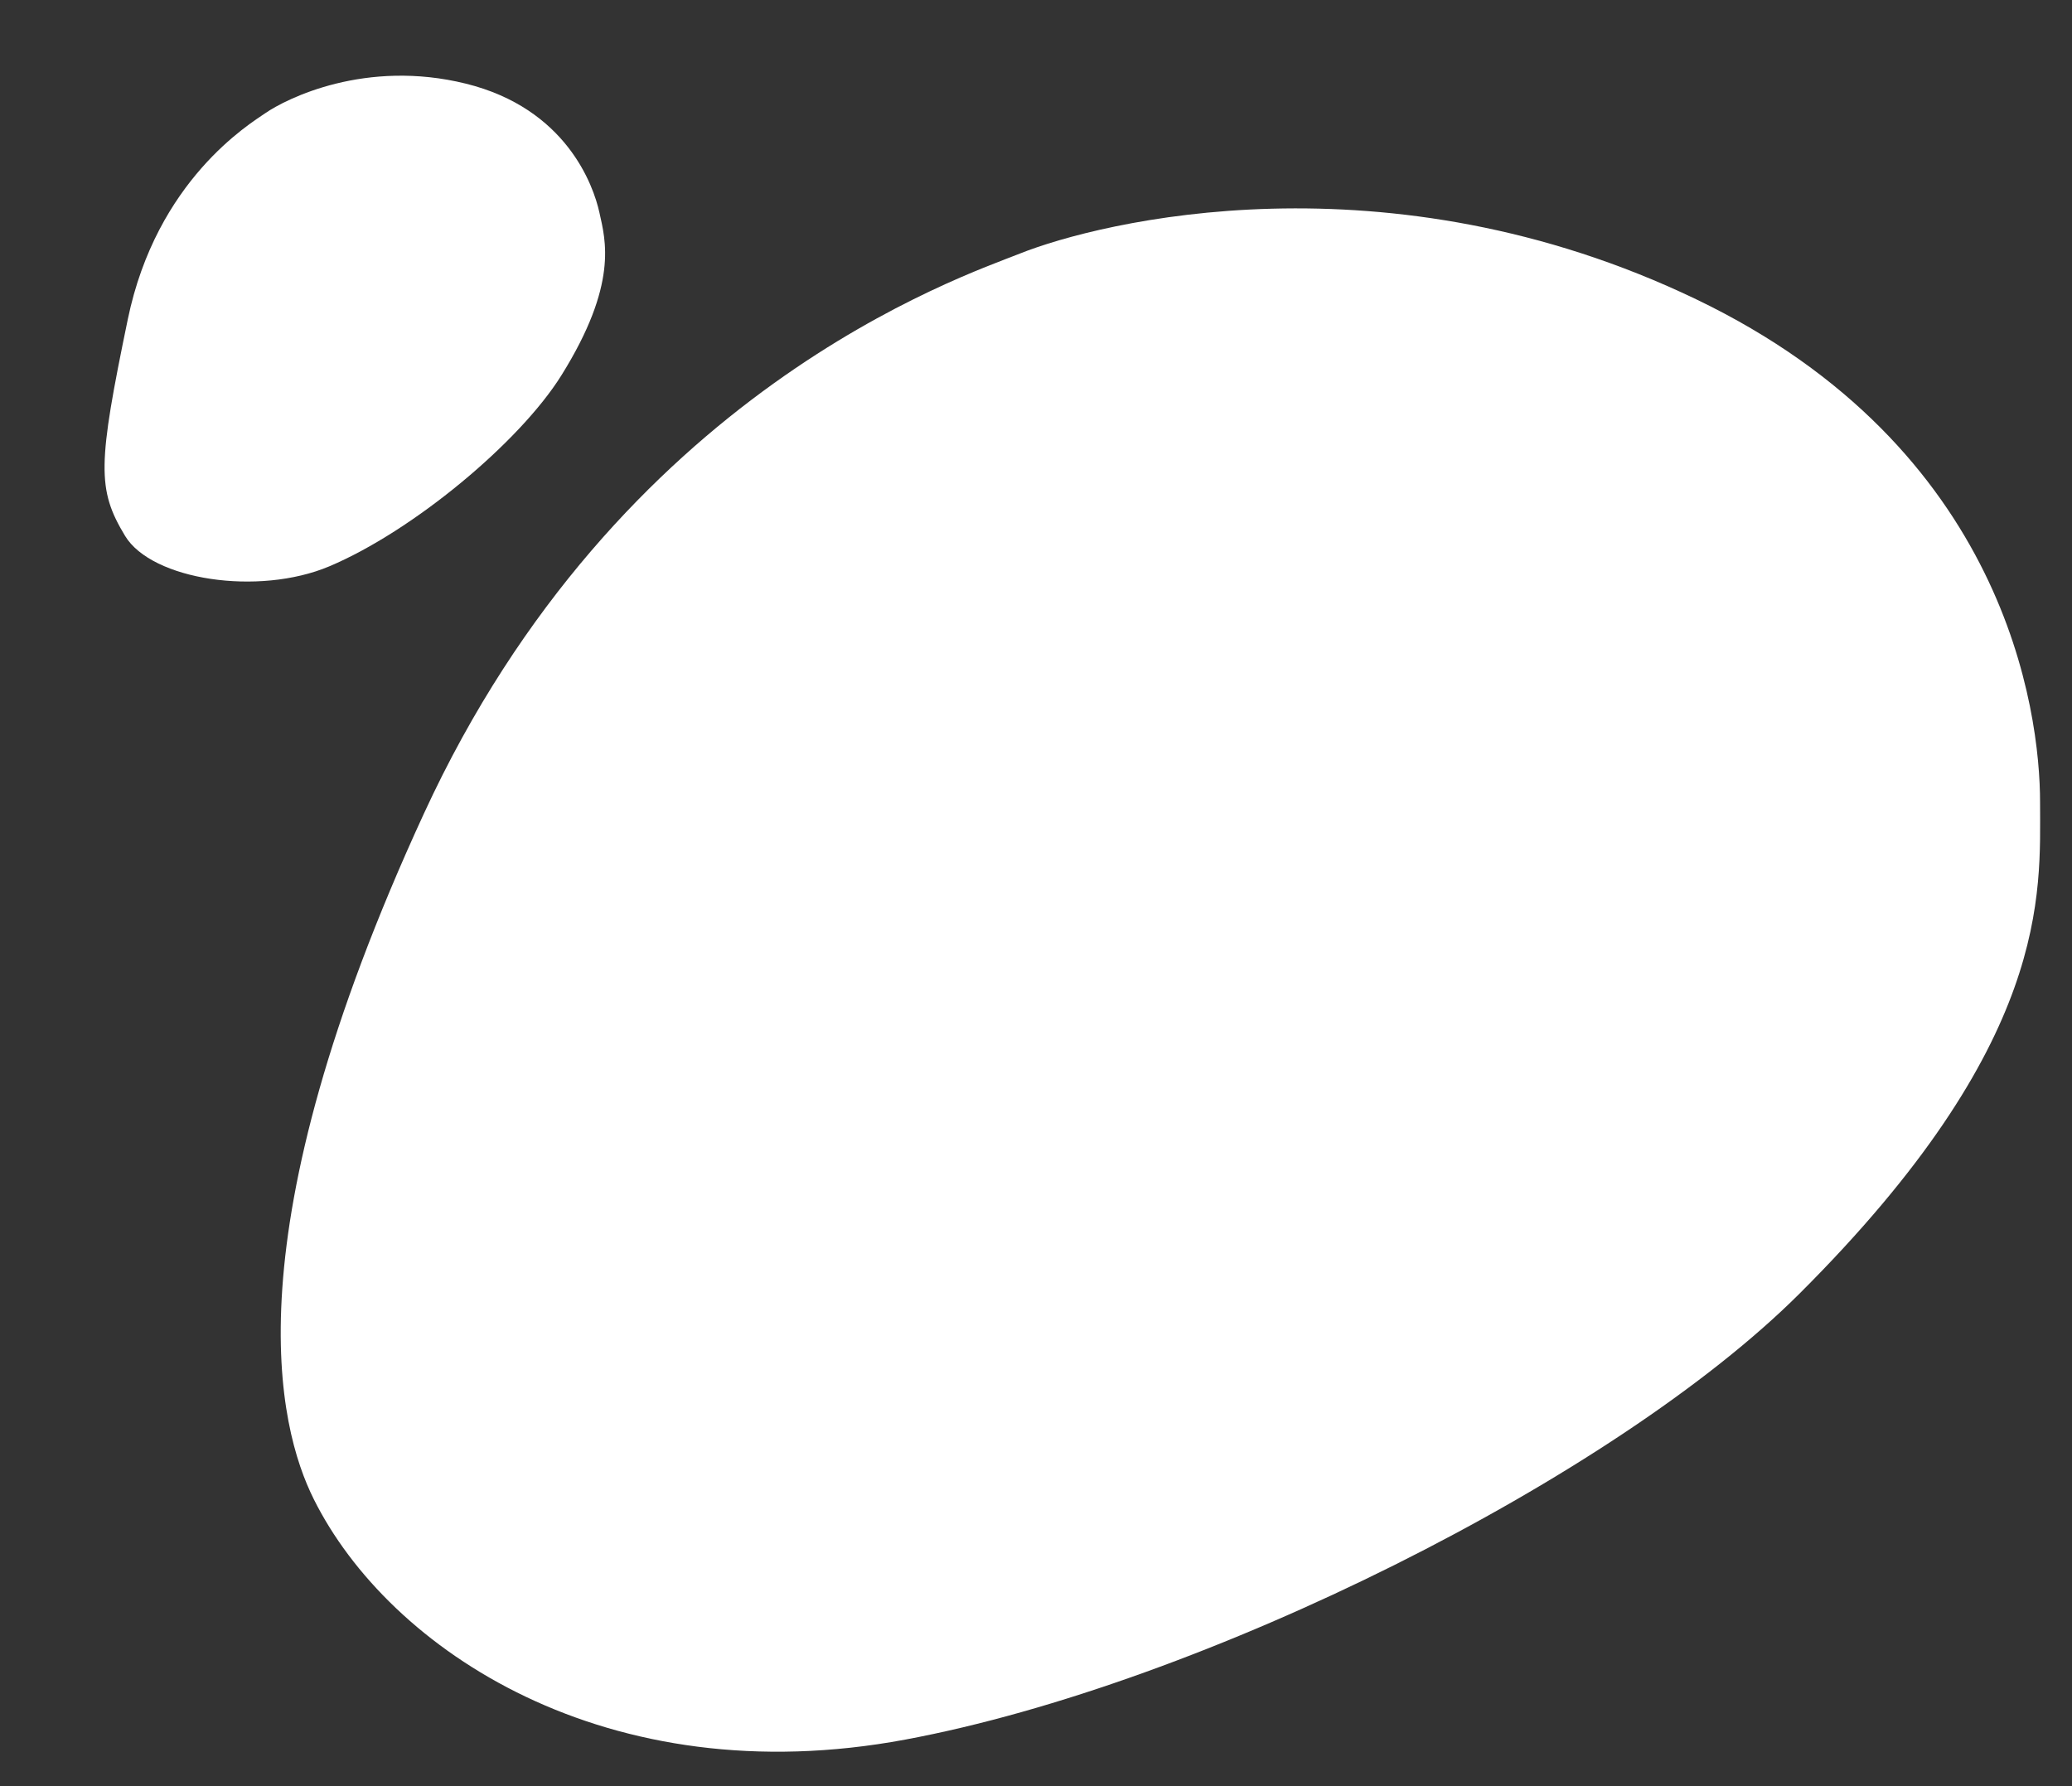 <svg width="58" height="50" viewBox="0 0 58 50" fill="none" xmlns="http://www.w3.org/2000/svg">
<rect x="0" y="0" width="58" height="50" fill="#333333" stroke="none"/>
<path d="M50.368 36.217C45.209 41.363 33.676 47.143 25.341 48.697C16.998 50.253 10.888 46.192 8.782 41.964C7.782 39.957 6.41 34.617 11.865 22.777C17.319 10.938 26.945 7.738 28.549 7.098C30.796 6.202 38.817 4.218 47.48 8.378C56.144 12.538 57.106 19.898 57.106 22.457C57.106 25.017 57.427 29.178 50.368 36.217Z" fill="white"/>
<path d="M15.713 10.51C14.543 12.383 11.556 14.867 9.217 15.854C7.238 16.689 4.248 16.238 3.5 15C2.711 13.693 2.737 13 3.577 8.94C4.385 5.037 6.998 3.464 7.425 3.169C8.022 2.757 10.237 1.648 13.042 2.342C15.847 3.036 16.611 5.183 16.779 5.951C16.948 6.719 17.314 7.946 15.713 10.51Z" fill="white"/>
</svg>
